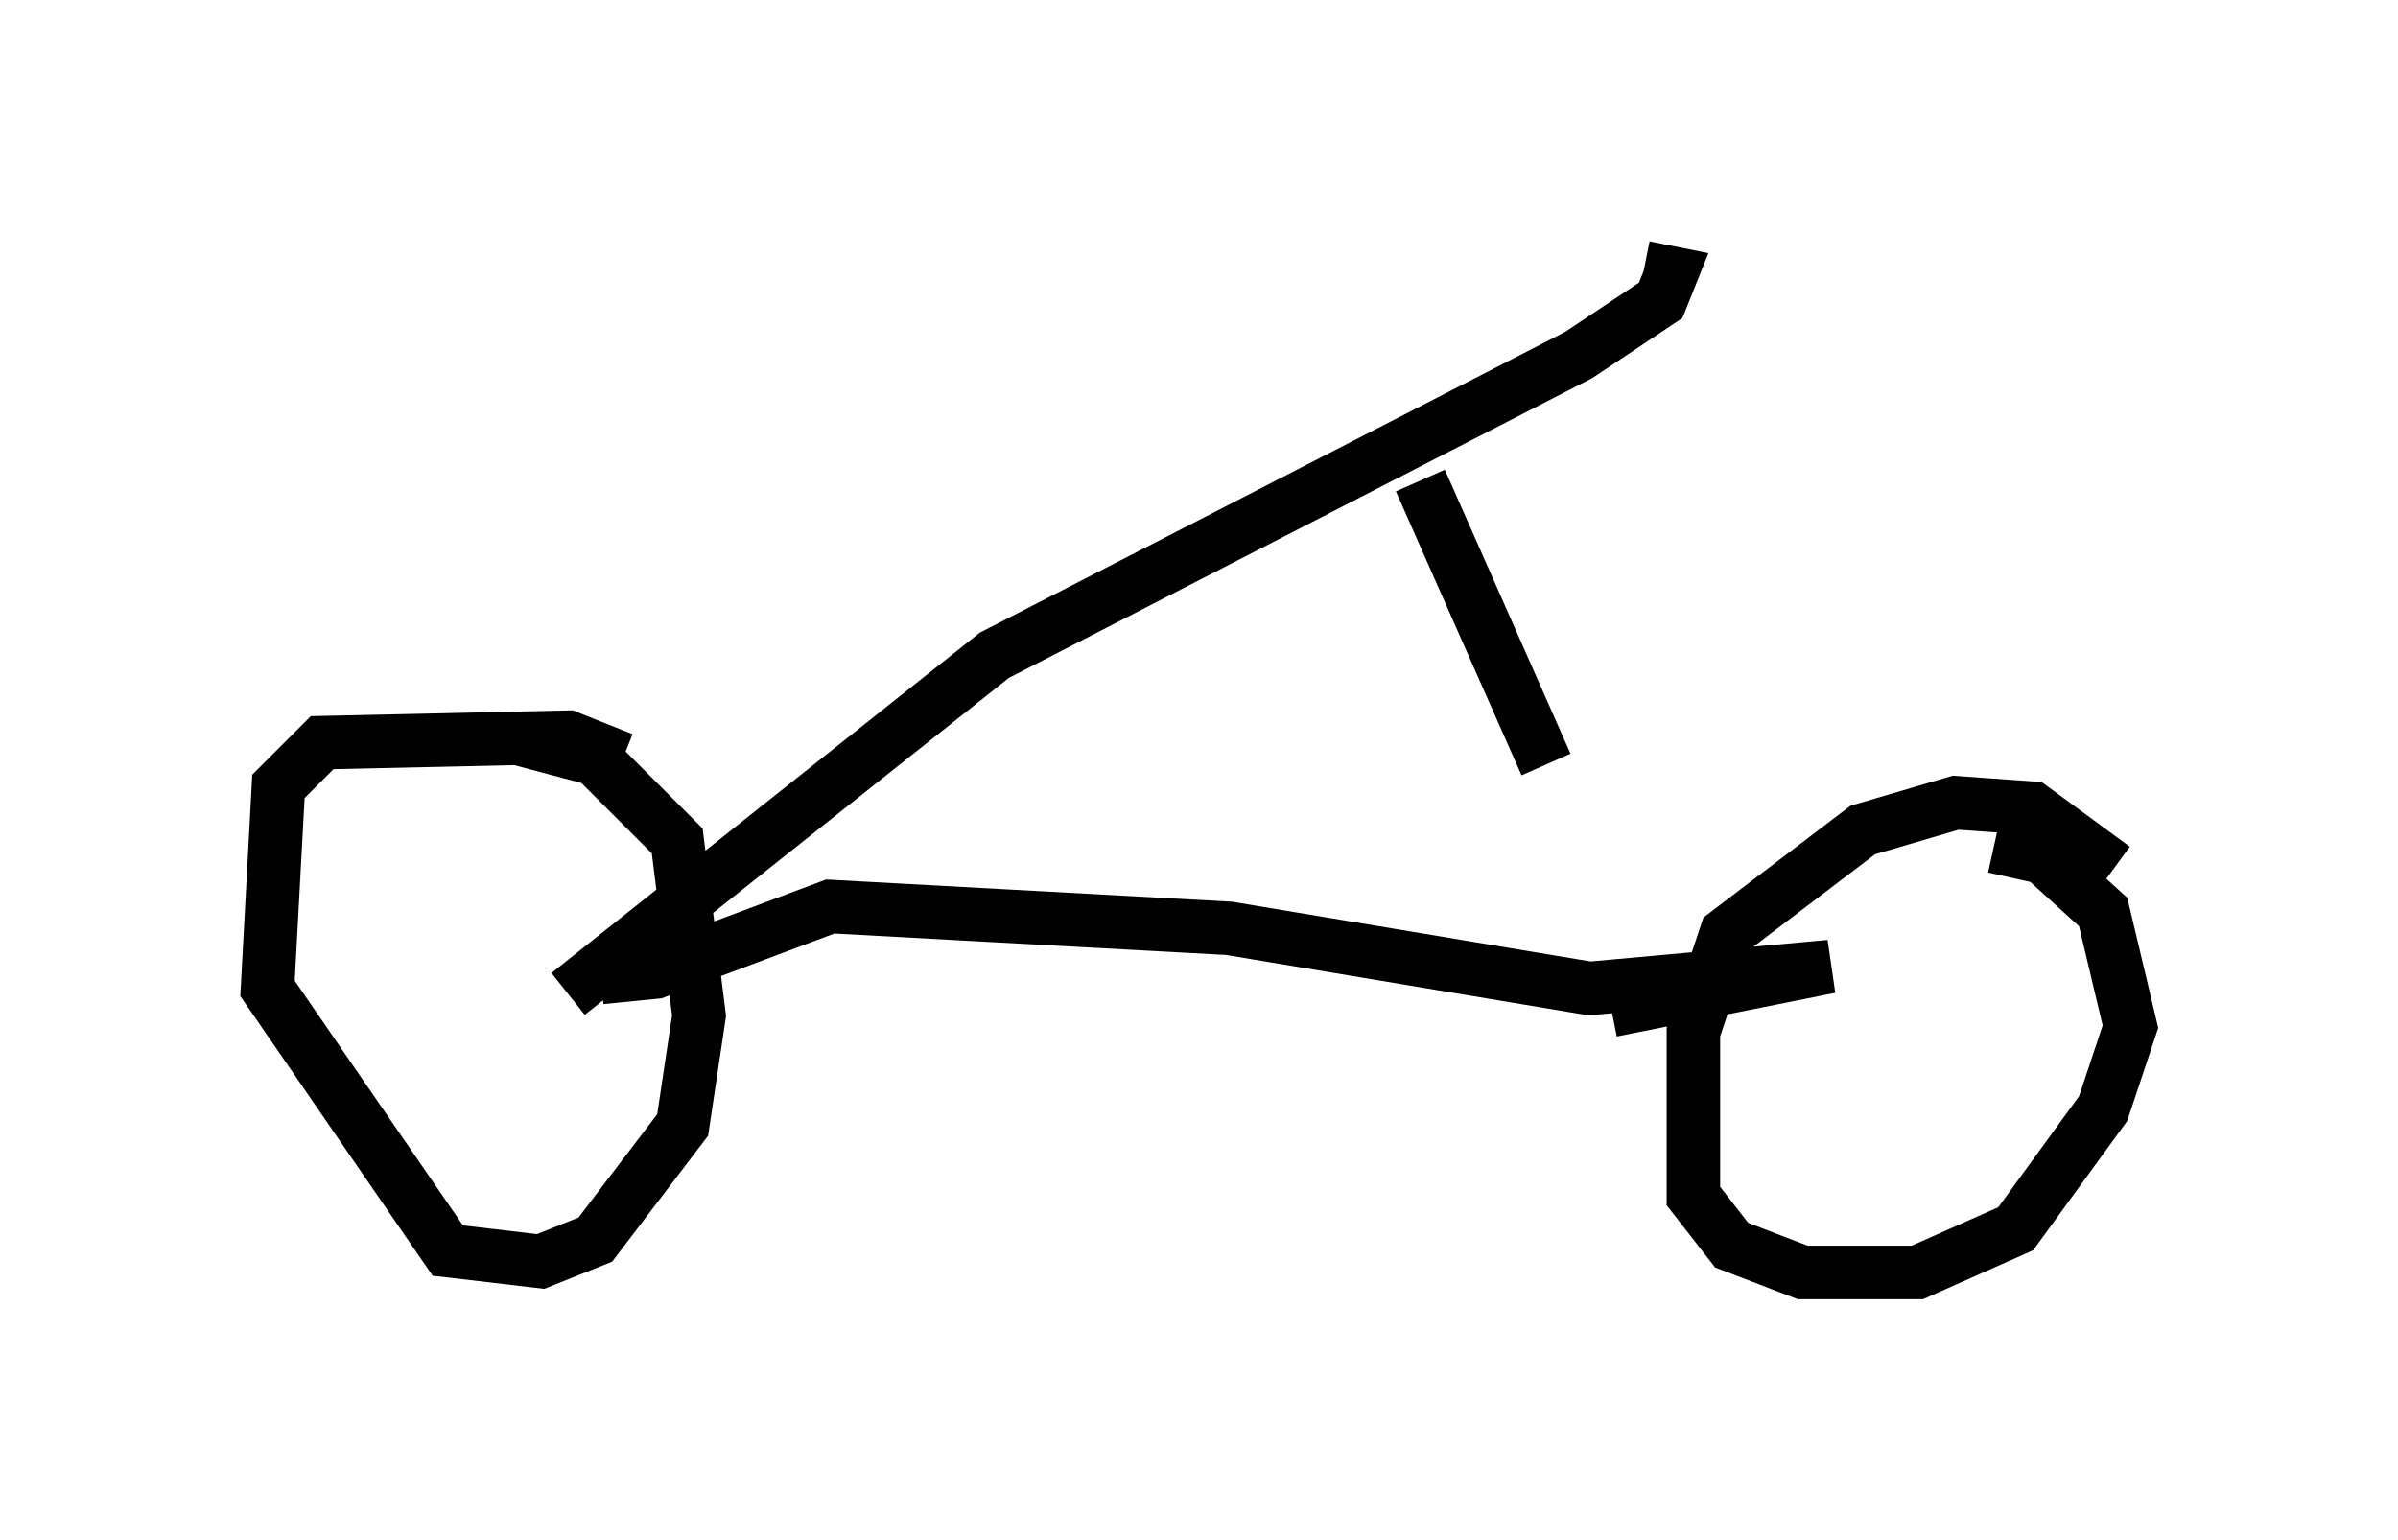 <?xml version="1.0" encoding="utf-8" ?>
<svg baseProfile="full" height="28.784" version="1.1" width="44.811" xmlns="http://www.w3.org/2000/svg" xmlns:ev="http://www.w3.org/2001/xml-events" xmlns:xlink="http://www.w3.org/1999/xlink"><defs /><rect fill="white" height="28.784" width="44.811" x="0" y="0" /><path d="M11.431, 14.698 m0.204, -0.51 l-1.021, -0.408 -4.594, 0.102 l-0.817, 0.817 -0.204, 3.777 l3.369, 4.9 1.735, 0.204 l1.021, -0.408 1.633, -2.144 l0.306, -2.042 -0.408, -3.267 l-1.531, -1.531 -1.531, -0.408 m29.911, 2.45 l-1.531, -1.123 -1.429, -0.102 l-1.735, 0.51 -2.552, 1.94 l-0.613, 1.838 0.0, 3.063 l0.715, 0.919 1.327, 0.51 l2.144, 0.0 1.838, -0.817 l1.633, -2.246 0.51, -1.531 l-0.51, -2.144 -1.123, -1.021 l-0.919, -0.204 m-26.032, 2.45 l1.021, -0.102 3.267, -1.225 l7.452, 0.408 6.738, 1.123 l4.492, -0.408 -4.083, 0.817 m-19.498, -0.306 l7.963, -6.329 10.923, -5.615 l1.531, -1.021 0.204, -0.51 l-0.51, -0.102 m-4.185, 3.981 l2.348, 5.308 " fill="none" stroke="black" stroke-width="1" /></svg>